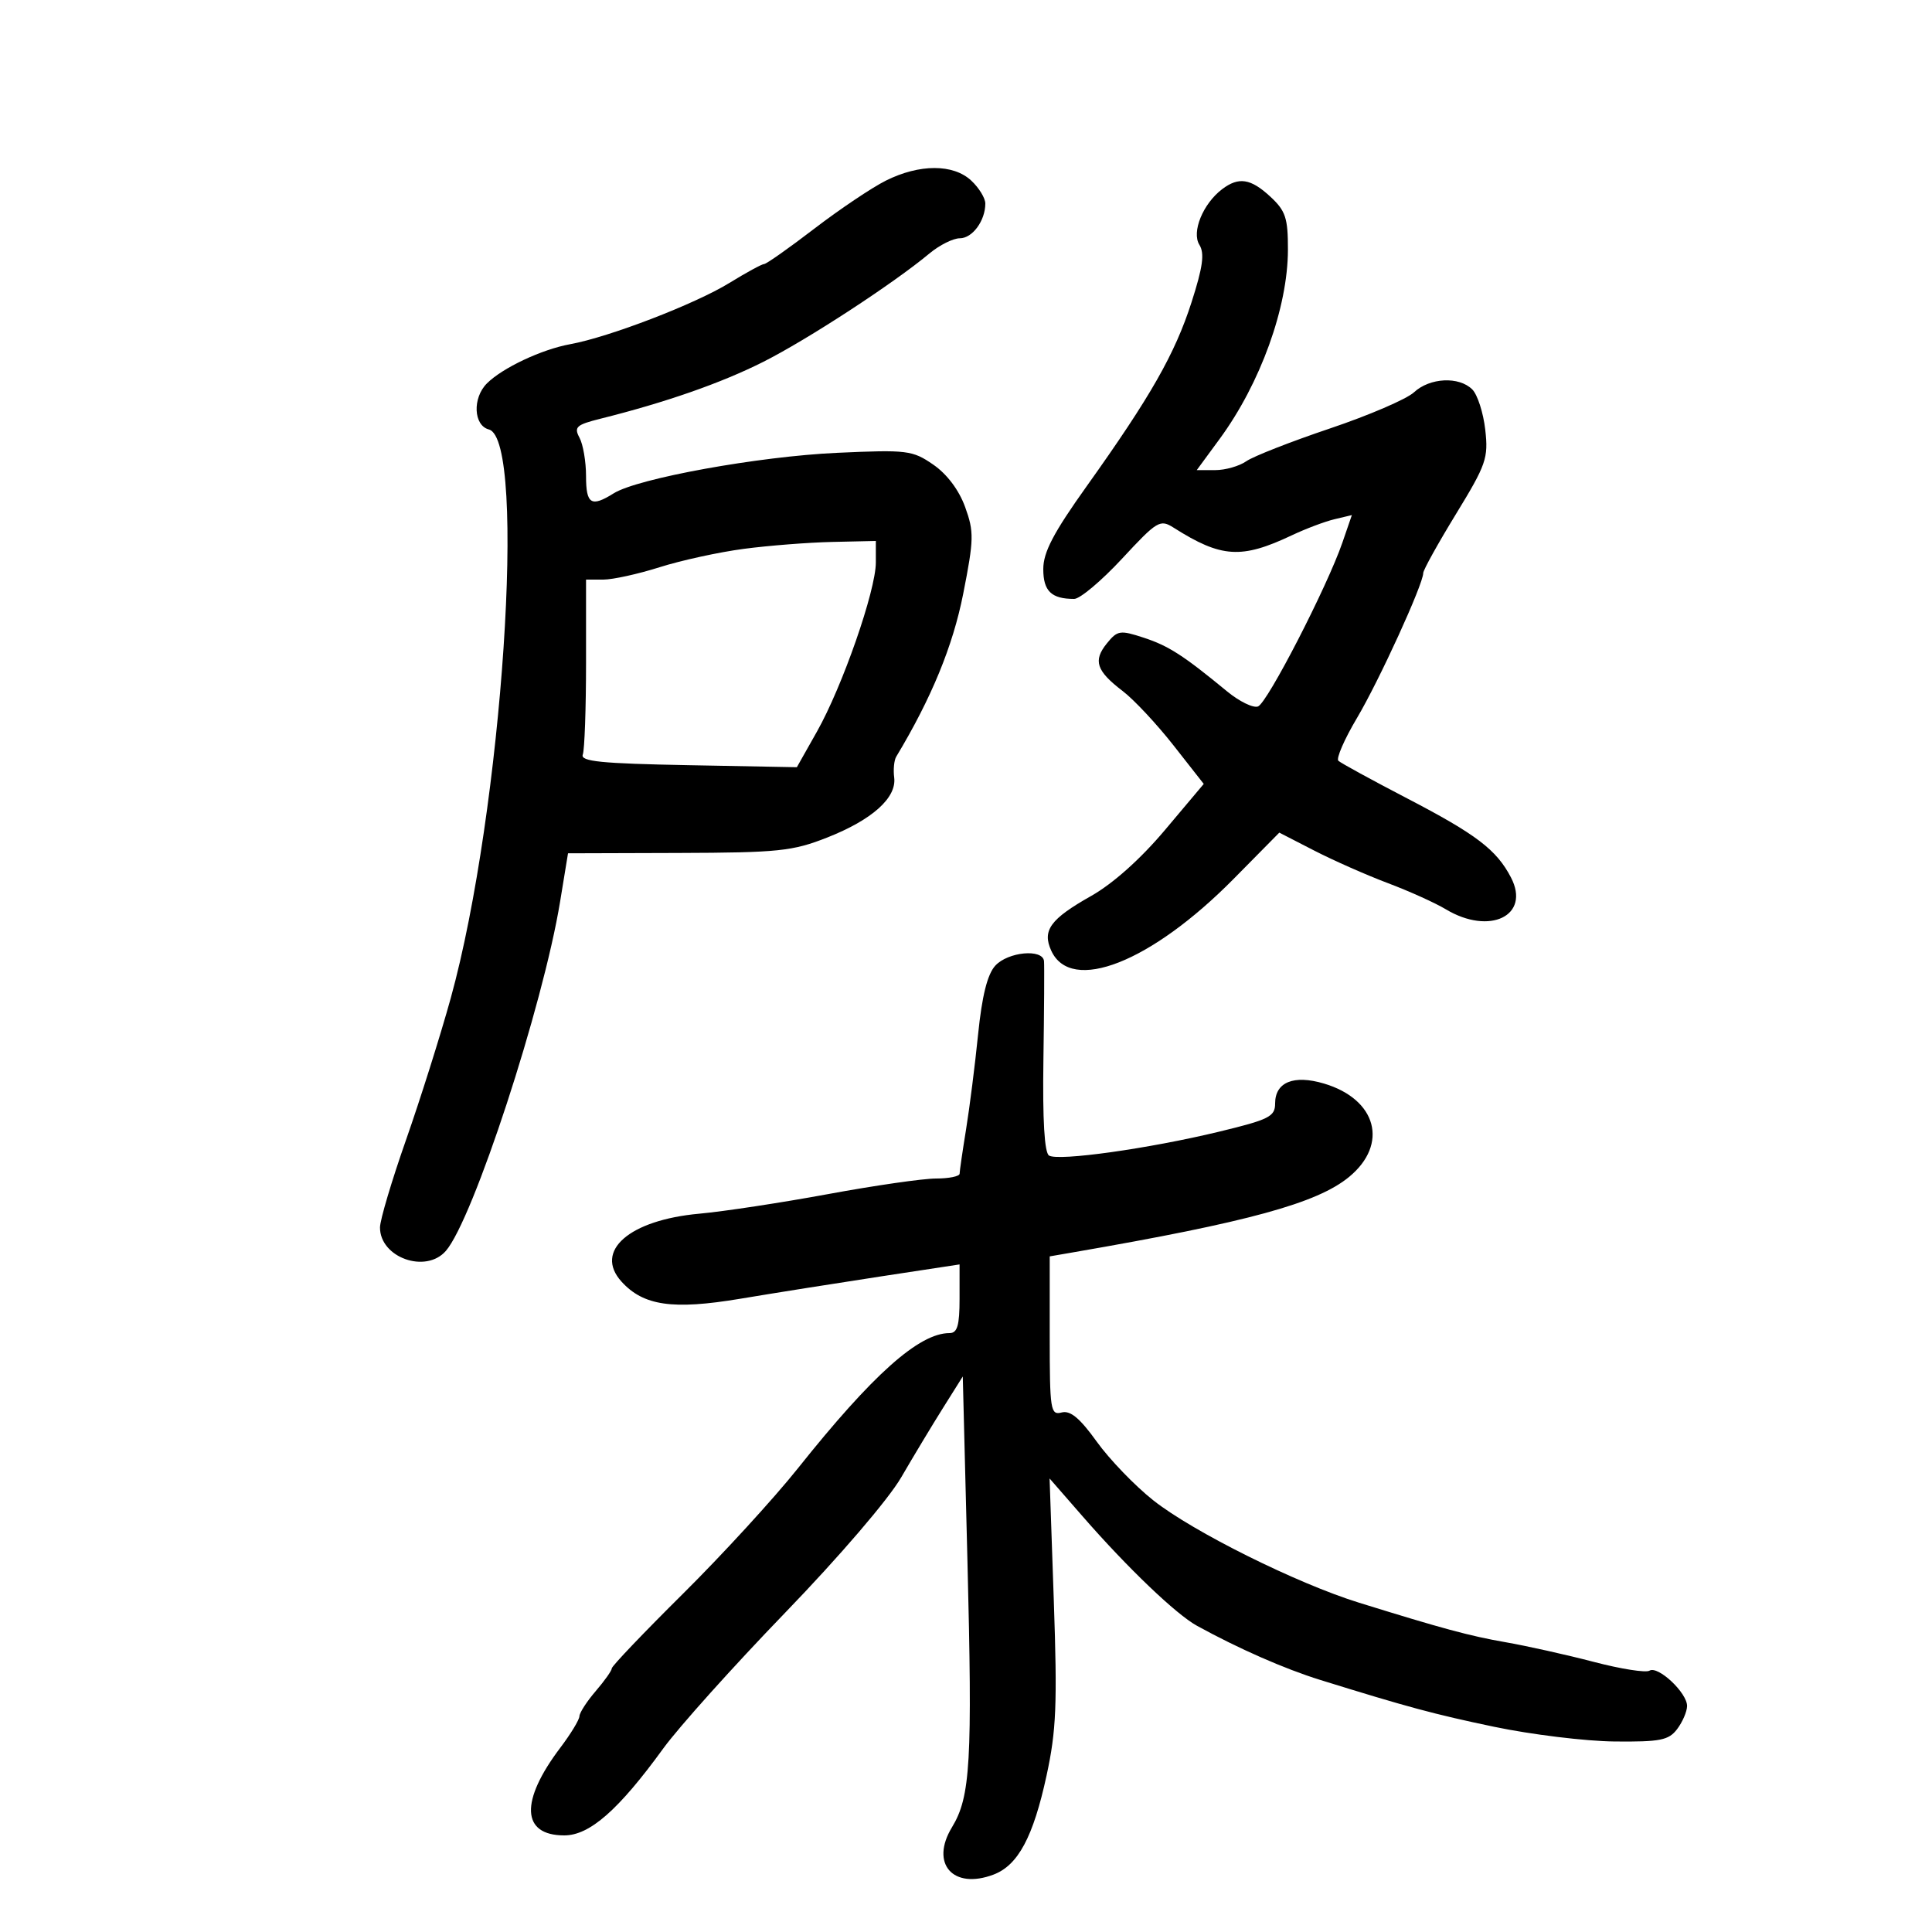 <svg xmlns="http://www.w3.org/2000/svg" width="300" height="300" viewBox="0 0 300 300" version="1.1">
	<path d="M 137.565 28.043 C 135.400 29.123, 130.400 32.480, 126.453 35.503 C 122.506 38.526, 118.996 41, 118.653 41 C 118.311 41, 115.884 42.321, 113.261 43.935 C 107.942 47.207, 94.611 52.337, 88.547 53.445 C 84.106 54.256, 78.022 57.121, 75.604 59.539 C 73.343 61.800, 73.526 66.063, 75.910 66.687 C 81.876 68.247, 78.002 126.019, 69.988 155 C 68.391 160.775, 65.268 170.675, 63.049 177 C 60.829 183.325, 59.010 189.443, 59.006 190.595 C 58.992 195.271, 66.101 197.814, 69.223 194.250 C 73.445 189.430, 84.320 156.191, 86.973 140 L 88.202 132.500 105.351 132.447 C 120.895 132.398, 123.056 132.174, 128.437 130.055 C 135.432 127.300, 139.256 123.874, 138.849 120.727 C 138.691 119.502, 138.833 118.050, 139.164 117.500 C 144.636 108.409, 147.964 100.317, 149.562 92.222 C 151.235 83.744, 151.261 82.581, 149.862 78.722 C 148.908 76.090, 147.046 73.614, 144.916 72.147 C 141.684 69.920, 140.881 69.822, 130 70.314 C 117.829 70.865, 98.997 74.280, 95.285 76.610 C 91.802 78.796, 91 78.295, 91 73.934 C 91 71.698, 90.544 69.017, 89.987 67.976 C 89.095 66.310, 89.483 65.957, 93.237 65.018 C 103.388 62.480, 111.975 59.483, 118.500 56.199 C 125.347 52.754, 138.699 44.046, 144.327 39.356 C 145.881 38.060, 148.003 37, 149.042 37 C 150.996 37, 153 34.269, 153 31.605 C 153 30.765, 152.015 29.160, 150.811 28.039 C 148.022 25.440, 142.778 25.442, 137.565 28.043 M 189.771 29.376 C 186.794 31.638, 184.999 36.025, 186.239 38.011 C 187.071 39.343, 186.782 41.459, 185.021 46.934 C 182.440 54.961, 178.666 61.584, 168.750 75.485 C 163.578 82.736, 162 85.746, 162 88.367 C 162 91.785, 163.258 93, 166.797 93 C 167.695 93, 171.036 90.193, 174.220 86.763 C 179.709 80.850, 180.127 80.599, 182.255 81.947 C 189.655 86.632, 192.753 86.830, 200.596 83.121 C 202.743 82.105, 205.719 80.983, 207.209 80.628 L 209.917 79.983 208.451 84.241 C 206.088 91.106, 196.804 109.138, 195.345 109.698 C 194.608 109.981, 192.446 108.927, 190.539 107.356 C 183.747 101.759, 181.449 100.280, 177.570 99.012 C 173.922 97.818, 173.513 97.883, 171.870 99.912 C 169.704 102.587, 170.234 104.177, 174.337 107.311 C 176.077 108.640, 179.619 112.427, 182.209 115.727 L 186.918 121.727 180.880 128.899 C 177.105 133.384, 172.810 137.219, 169.416 139.134 C 163.096 142.701, 161.803 144.473, 163.232 147.609 C 166.302 154.348, 178.747 149.451, 191.575 136.456 L 198.650 129.289 204.075 132.079 C 207.059 133.613, 212.200 135.885, 215.500 137.128 C 218.800 138.370, 222.850 140.198, 224.500 141.190 C 231.322 145.290, 237.706 142.181, 234.625 136.259 C 232.383 131.949, 229.266 129.574, 218.500 123.972 C 213 121.111, 208.195 118.484, 207.823 118.135 C 207.450 117.786, 208.748 114.800, 210.706 111.500 C 214.144 105.708, 221 90.707, 221 88.978 C 221 88.514, 223.288 84.391, 226.085 79.817 C 230.788 72.124, 231.129 71.141, 230.629 66.722 C 230.331 64.095, 229.425 61.282, 228.615 60.472 C 226.558 58.415, 222.020 58.637, 219.564 60.916 C 218.429 61.970, 212.550 64.499, 206.500 66.536 C 200.450 68.573, 194.612 70.861, 193.527 71.620 C 192.443 72.379, 190.267 73, 188.692 73 L 185.830 73 189.381 68.163 C 195.713 59.537, 199.972 47.743, 199.989 38.790 C 199.999 33.845, 199.634 32.741, 197.260 30.540 C 194.213 27.715, 192.342 27.424, 189.771 29.376 M 115.500 85.225 C 111.650 85.734, 105.768 87.016, 102.430 88.075 C 99.091 89.134, 95.153 90, 93.680 90 L 91 90 91 102.918 C 91 110.023, 90.773 116.436, 90.495 117.168 C 90.090 118.237, 93.321 118.562, 106.862 118.816 L 123.734 119.133 126.852 113.609 C 130.814 106.587, 136 91.697, 136 87.340 L 136 84 129.250 84.151 C 125.537 84.233, 119.350 84.717, 115.500 85.225 M 154.535 149.962 C 153.318 151.306, 152.483 154.651, 151.881 160.591 C 151.398 165.357, 150.555 172.012, 150.009 175.379 C 149.462 178.745, 149.012 181.838, 149.008 182.250 C 149.003 182.662, 147.356 183, 145.346 183 C 143.336 183, 135.798 184.088, 128.596 185.417 C 121.393 186.746, 112.385 188.117, 108.577 188.463 C 97.704 189.450, 92.203 194.252, 96.502 199.003 C 99.903 202.760, 104.456 203.420, 114.925 201.672 C 120.191 200.792, 130.012 199.233, 136.750 198.206 L 149 196.339 149 201.670 C 149 205.817, 148.656 207, 147.450 207 C 142.714 207, 135.517 213.417, 123.897 228 C 120.172 232.675, 112.146 241.434, 106.062 247.465 C 99.978 253.496, 95 258.713, 95 259.059 C 95 259.406, 93.876 260.996, 92.501 262.594 C 91.127 264.193, 89.989 265.950, 89.973 266.500 C 89.957 267.050, 88.622 269.247, 87.006 271.383 C 80.716 279.695, 80.955 285, 87.621 285 C 91.564 285, 96.051 281.059, 102.992 271.500 C 105.389 268.200, 113.908 258.711, 121.925 250.413 C 130.333 241.710, 137.953 232.824, 139.934 229.413 C 141.822 226.161, 144.747 221.303, 146.434 218.619 L 149.500 213.738 150.218 242.119 C 151.013 273.570, 150.700 279.004, 147.823 283.735 C 144.385 289.388, 147.984 293.477, 154.289 291.080 C 158.090 289.635, 160.443 285.235, 162.508 275.709 C 164.022 268.723, 164.190 264.674, 163.634 248.539 L 162.980 229.578 168.179 235.539 C 175.103 243.477, 182.622 250.667, 185.863 252.449 C 192.317 255.998, 199.461 259.137, 205 260.857 C 218.634 265.090, 222.674 266.179, 232 268.133 C 237.775 269.343, 246.191 270.371, 250.703 270.417 C 257.791 270.489, 259.112 270.228, 260.421 268.500 C 261.255 267.400, 261.951 265.791, 261.968 264.924 C 262.009 262.885, 257.458 258.599, 256.125 259.422 C 255.563 259.770, 251.675 259.157, 247.485 258.059 C 243.296 256.962, 237.085 255.578, 233.684 254.985 C 228.203 254.028, 224 252.893, 211 248.857 C 201.354 245.861, 185.259 237.853, 179.097 232.983 C 176.247 230.730, 172.292 226.627, 170.308 223.866 C 167.676 220.202, 166.201 218.976, 164.850 219.329 C 163.124 219.780, 163 218.988, 163 207.452 L 163 195.091 166.750 194.443 C 193.832 189.765, 204.528 186.838, 209.490 182.748 C 215.654 177.667, 213.782 170.695, 205.597 168.256 C 200.894 166.855, 198 168.033, 198 171.348 C 198 173.383, 197.070 173.850, 189.250 175.738 C 178.397 178.359, 164.344 180.331, 162.895 179.435 C 162.181 178.994, 161.882 173.934, 162.020 164.632 C 162.136 156.860, 162.178 149.938, 162.115 149.250 C 161.934 147.281, 156.498 147.792, 154.535 149.962" stroke="none" fill="black" fill-rule="evenodd"/>
</svg>